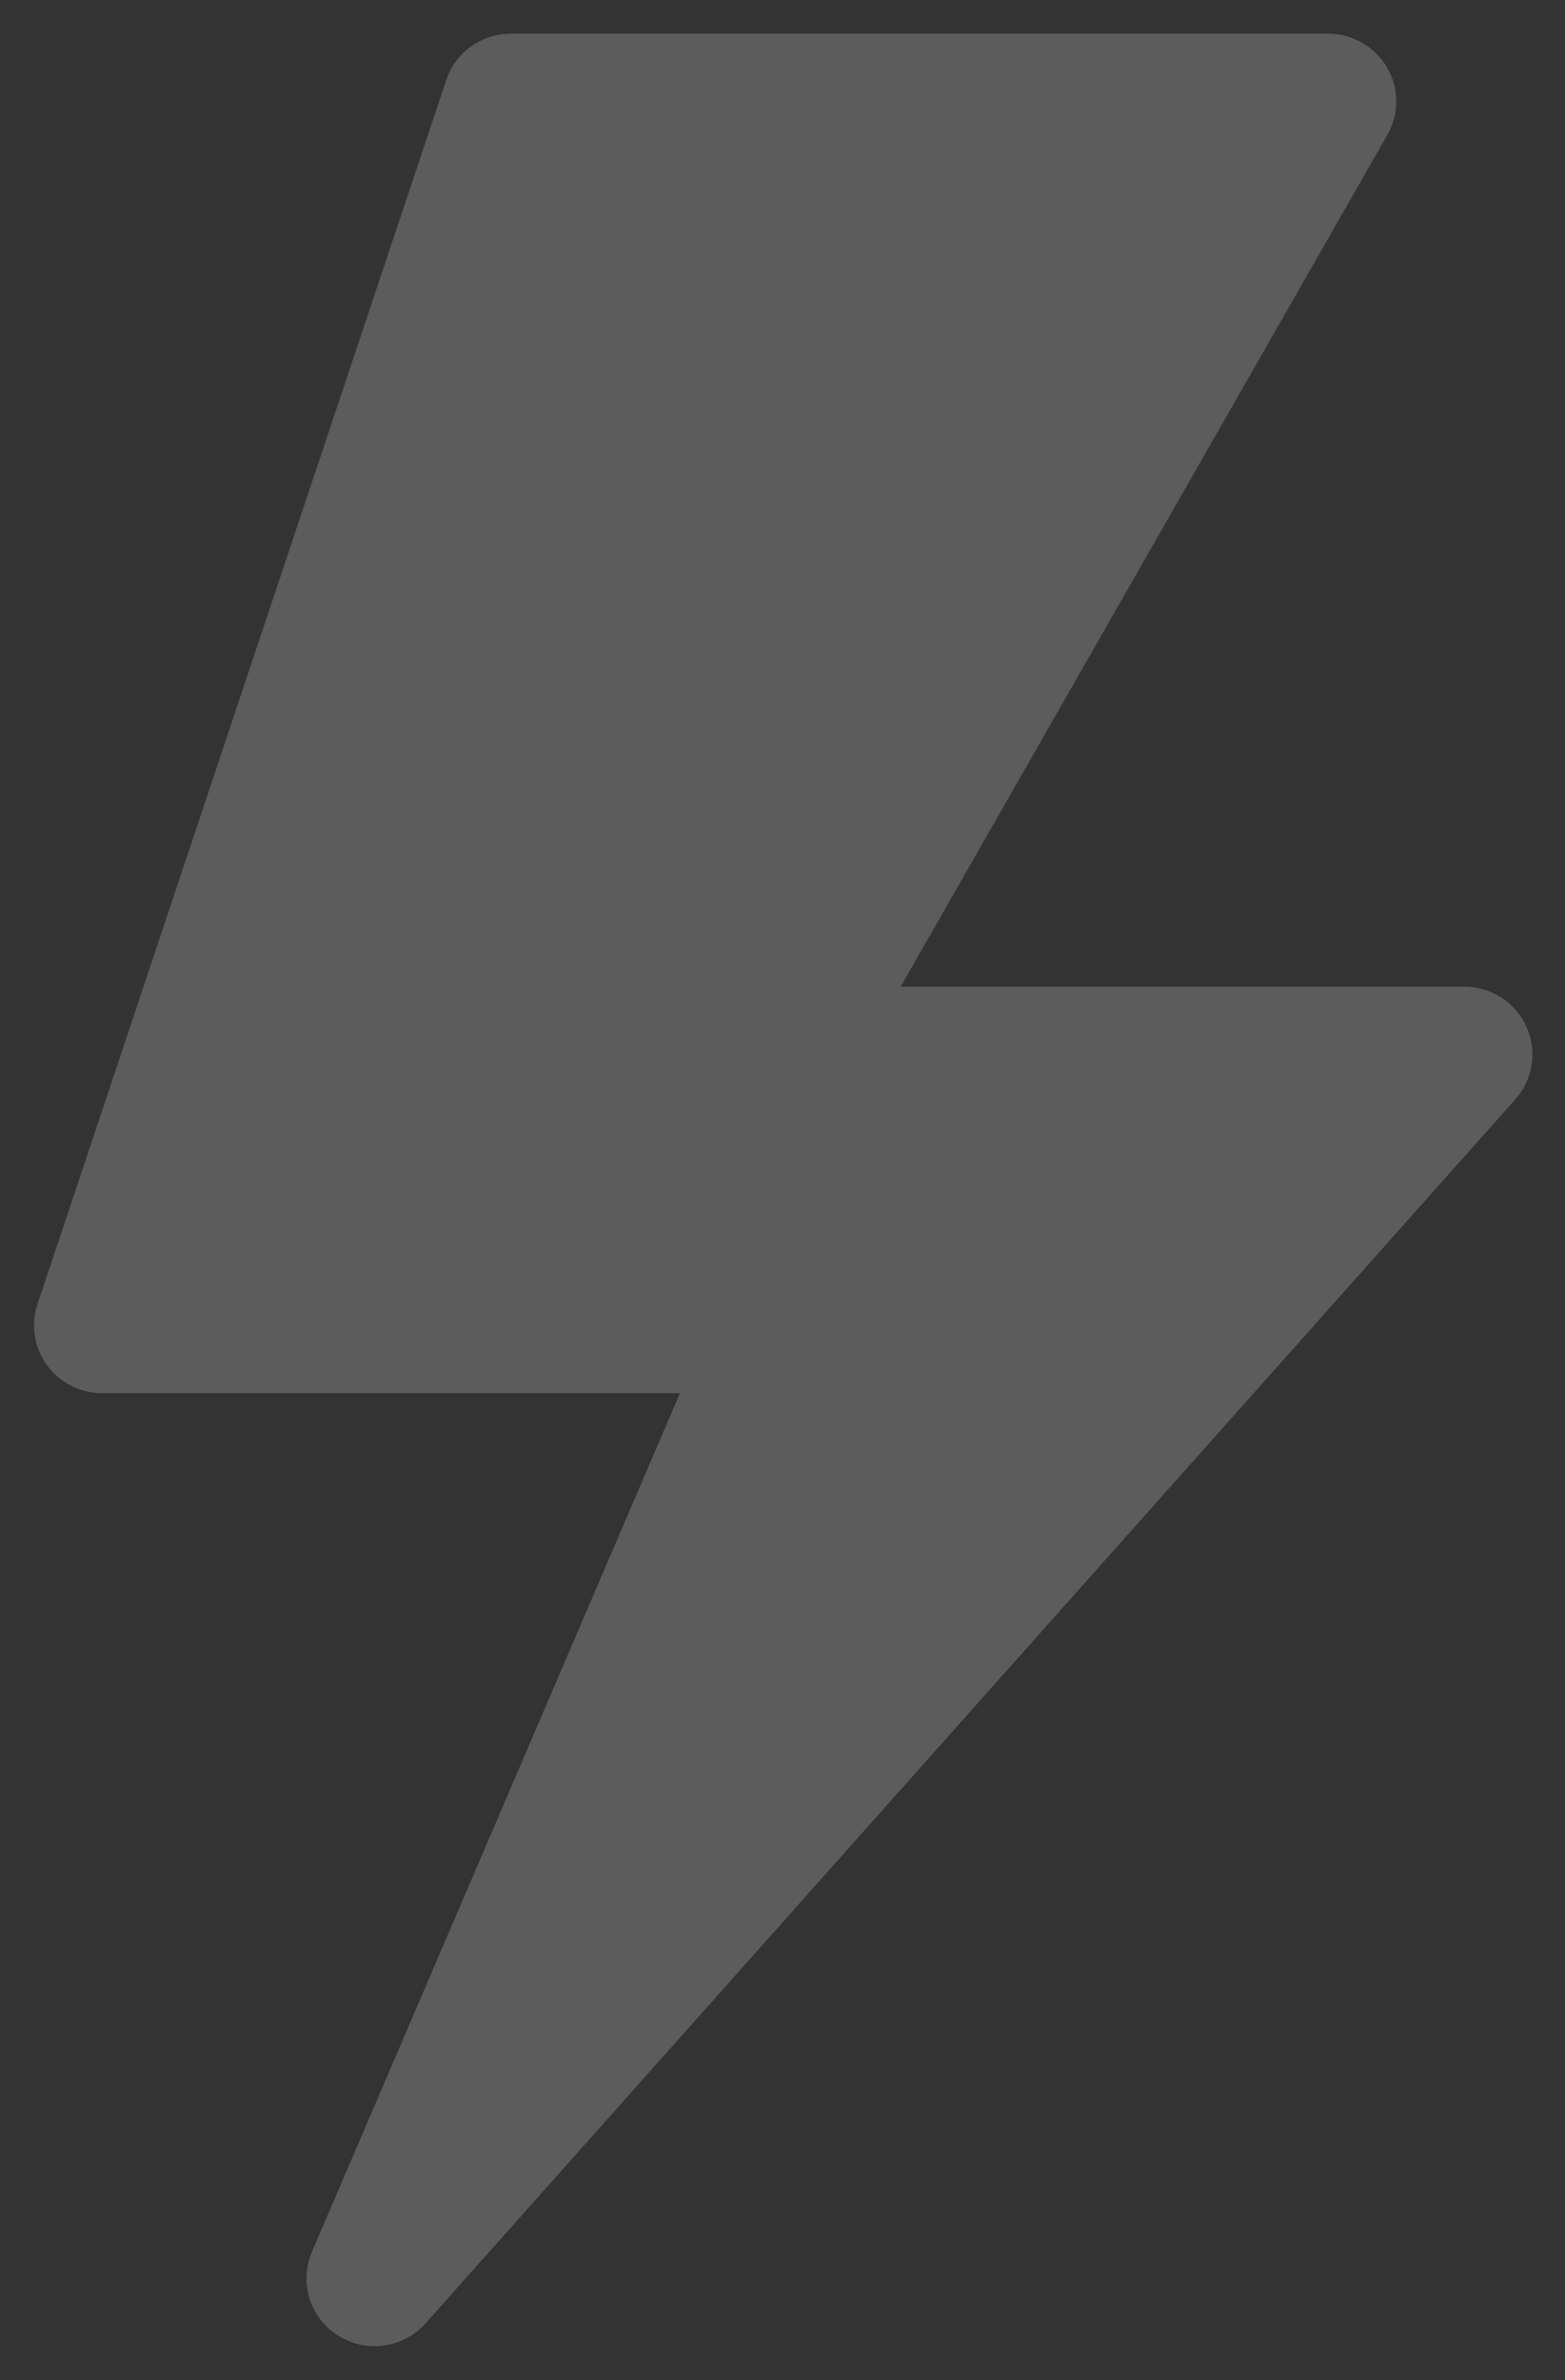 <svg width="25" height="38" viewBox="0 0 25 38" fill="none" xmlns="http://www.w3.org/2000/svg">
<rect x="0" y="0" width="25" height="38" fill="#333333" stroke="none"/>
<path opacity="0.2" fill-rule="evenodd" clip-rule="evenodd" d="M23.392 15.754H14.387L22.16 2.157C22.353 1.822 22.352 1.411 22.157 1.077C21.962 0.743 21.604 0.538 21.216 0.538H8.16C7.691 0.538 7.276 0.836 7.128 1.278L0.6 20.82C0.488 21.15 0.545 21.513 0.749 21.795C0.954 22.077 1.282 22.244 1.632 22.244H10.862L4.984 35.952C4.774 36.439 4.95 37.007 5.401 37.291C5.844 37.572 6.439 37.498 6.797 37.097L24.205 17.554C24.489 17.236 24.56 16.781 24.384 16.393C24.209 16.004 23.82 15.754 23.392 15.754Z" fill="white"/>
</svg>
